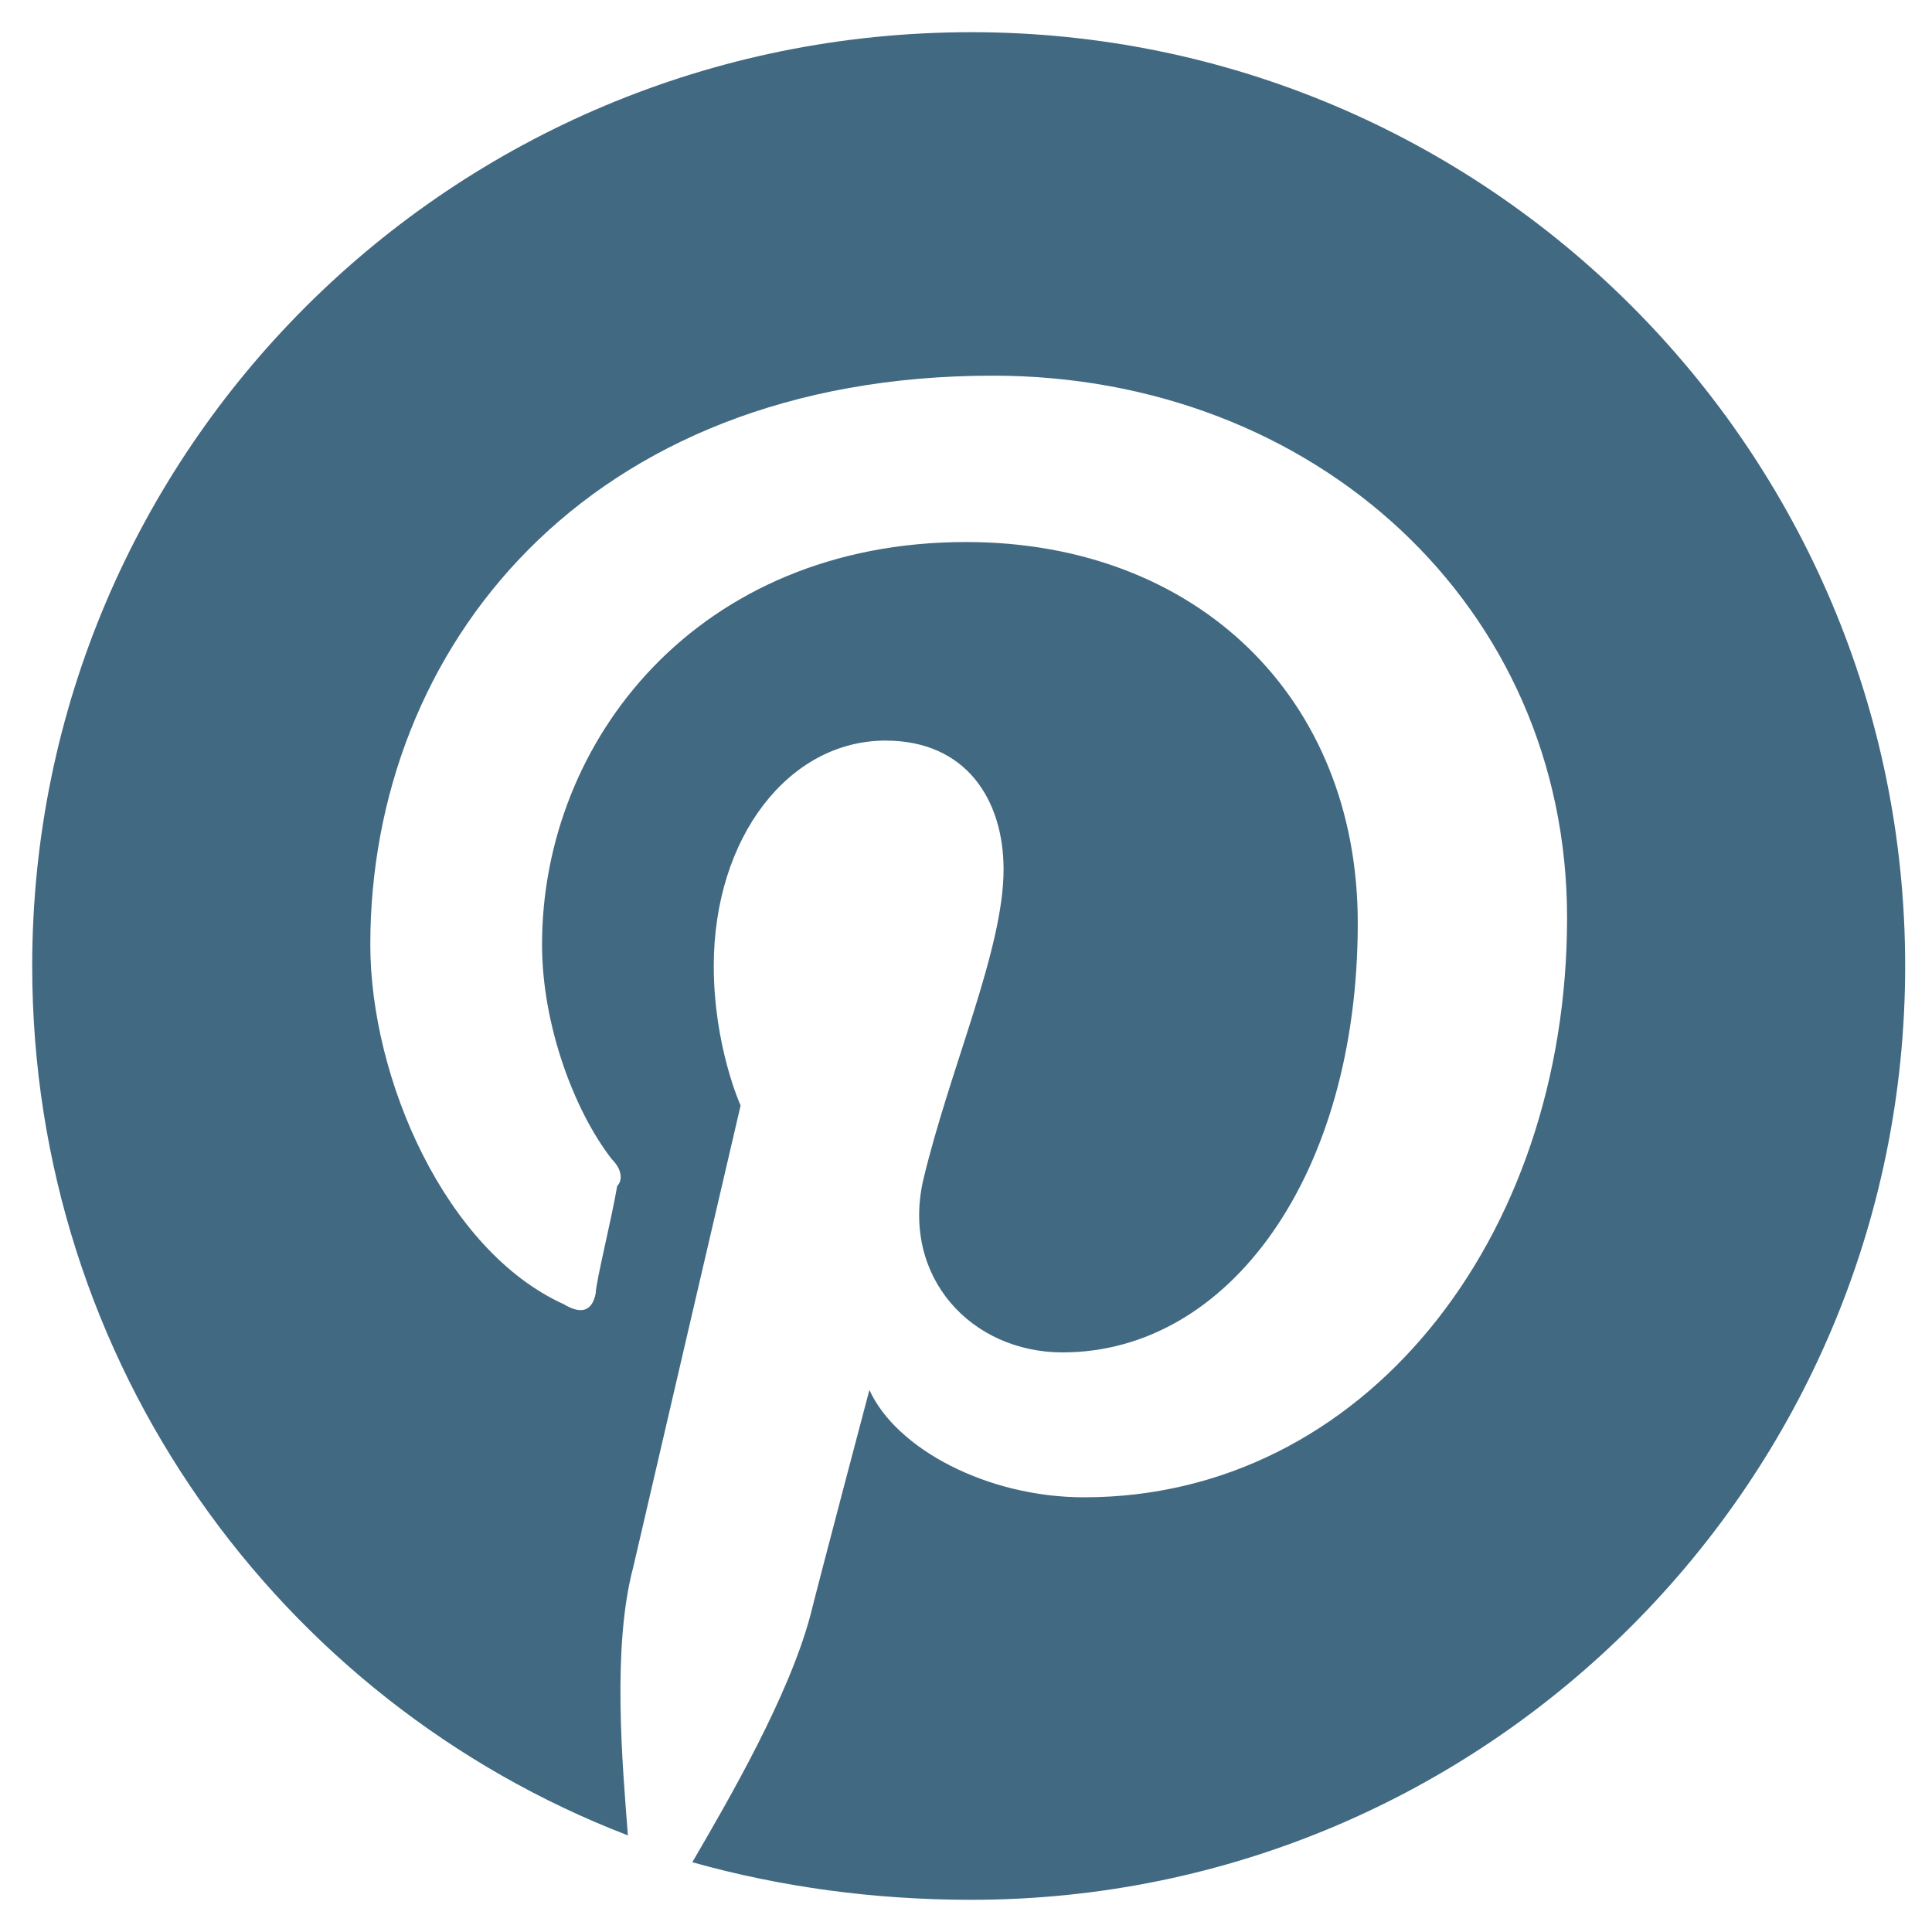 <svg version="1.2" xmlns="http://www.w3.org/2000/svg" viewBox="0 0 36 36" width="36" height="36"><defs><clipPath clipPathUnits="userSpaceOnUse" id="cp1"><path d="m-192-4501h1366v4751h-1366z"/></clipPath></defs><style>.A{fill:#426982}</style><g clip-path="url(#cp1)"><path class="A" d="m35.5 18c0 9.6-7.8 17.4-17.4 17.4q-2.7 0-5.2-0.7c0.7-1.2 1.8-3.1 2.2-4.6c0.2-0.8 1.1-4.2 1.1-4.2c0.5 1.1 2.2 2 4 2c5.2 0 9-4.8 9-10.8c0-5.8-4.7-10.1-10.7-10.1c-7.6 0-11.6 5.1-11.6 10.6c0 2.5 1.4 5.7 3.6 6.7q0.5 0.3 0.6-0.2c0-0.2 0.3-1.4 0.4-2c0.1-0.1 0.1-0.3-0.1-0.5c-0.7-0.9-1.3-2.5-1.3-4c0-3.8 2.9-7.5 7.9-7.5c4.3 0 7.3 2.9 7.3 7.1c0 4.7-2.4 8-5.5 8c-1.7 0-3-1.4-2.6-3.2c0.5-2.1 1.5-4.3 1.5-5.8c0-1.3-0.7-2.4-2.2-2.4c-1.8 0-3.2 1.8-3.2 4.2c0 1.5 0.5 2.6 0.5 2.6c0 0-1.7 7.3-2 8.6c-0.4 1.5-0.2 3.7-0.1 5c-6.5-2.5-11.1-8.8-11.1-16.2c0-9.6 7.8-17.4 17.5-17.4c9.6 0 17.4 7.8 17.4 17.4z"/></g></svg>